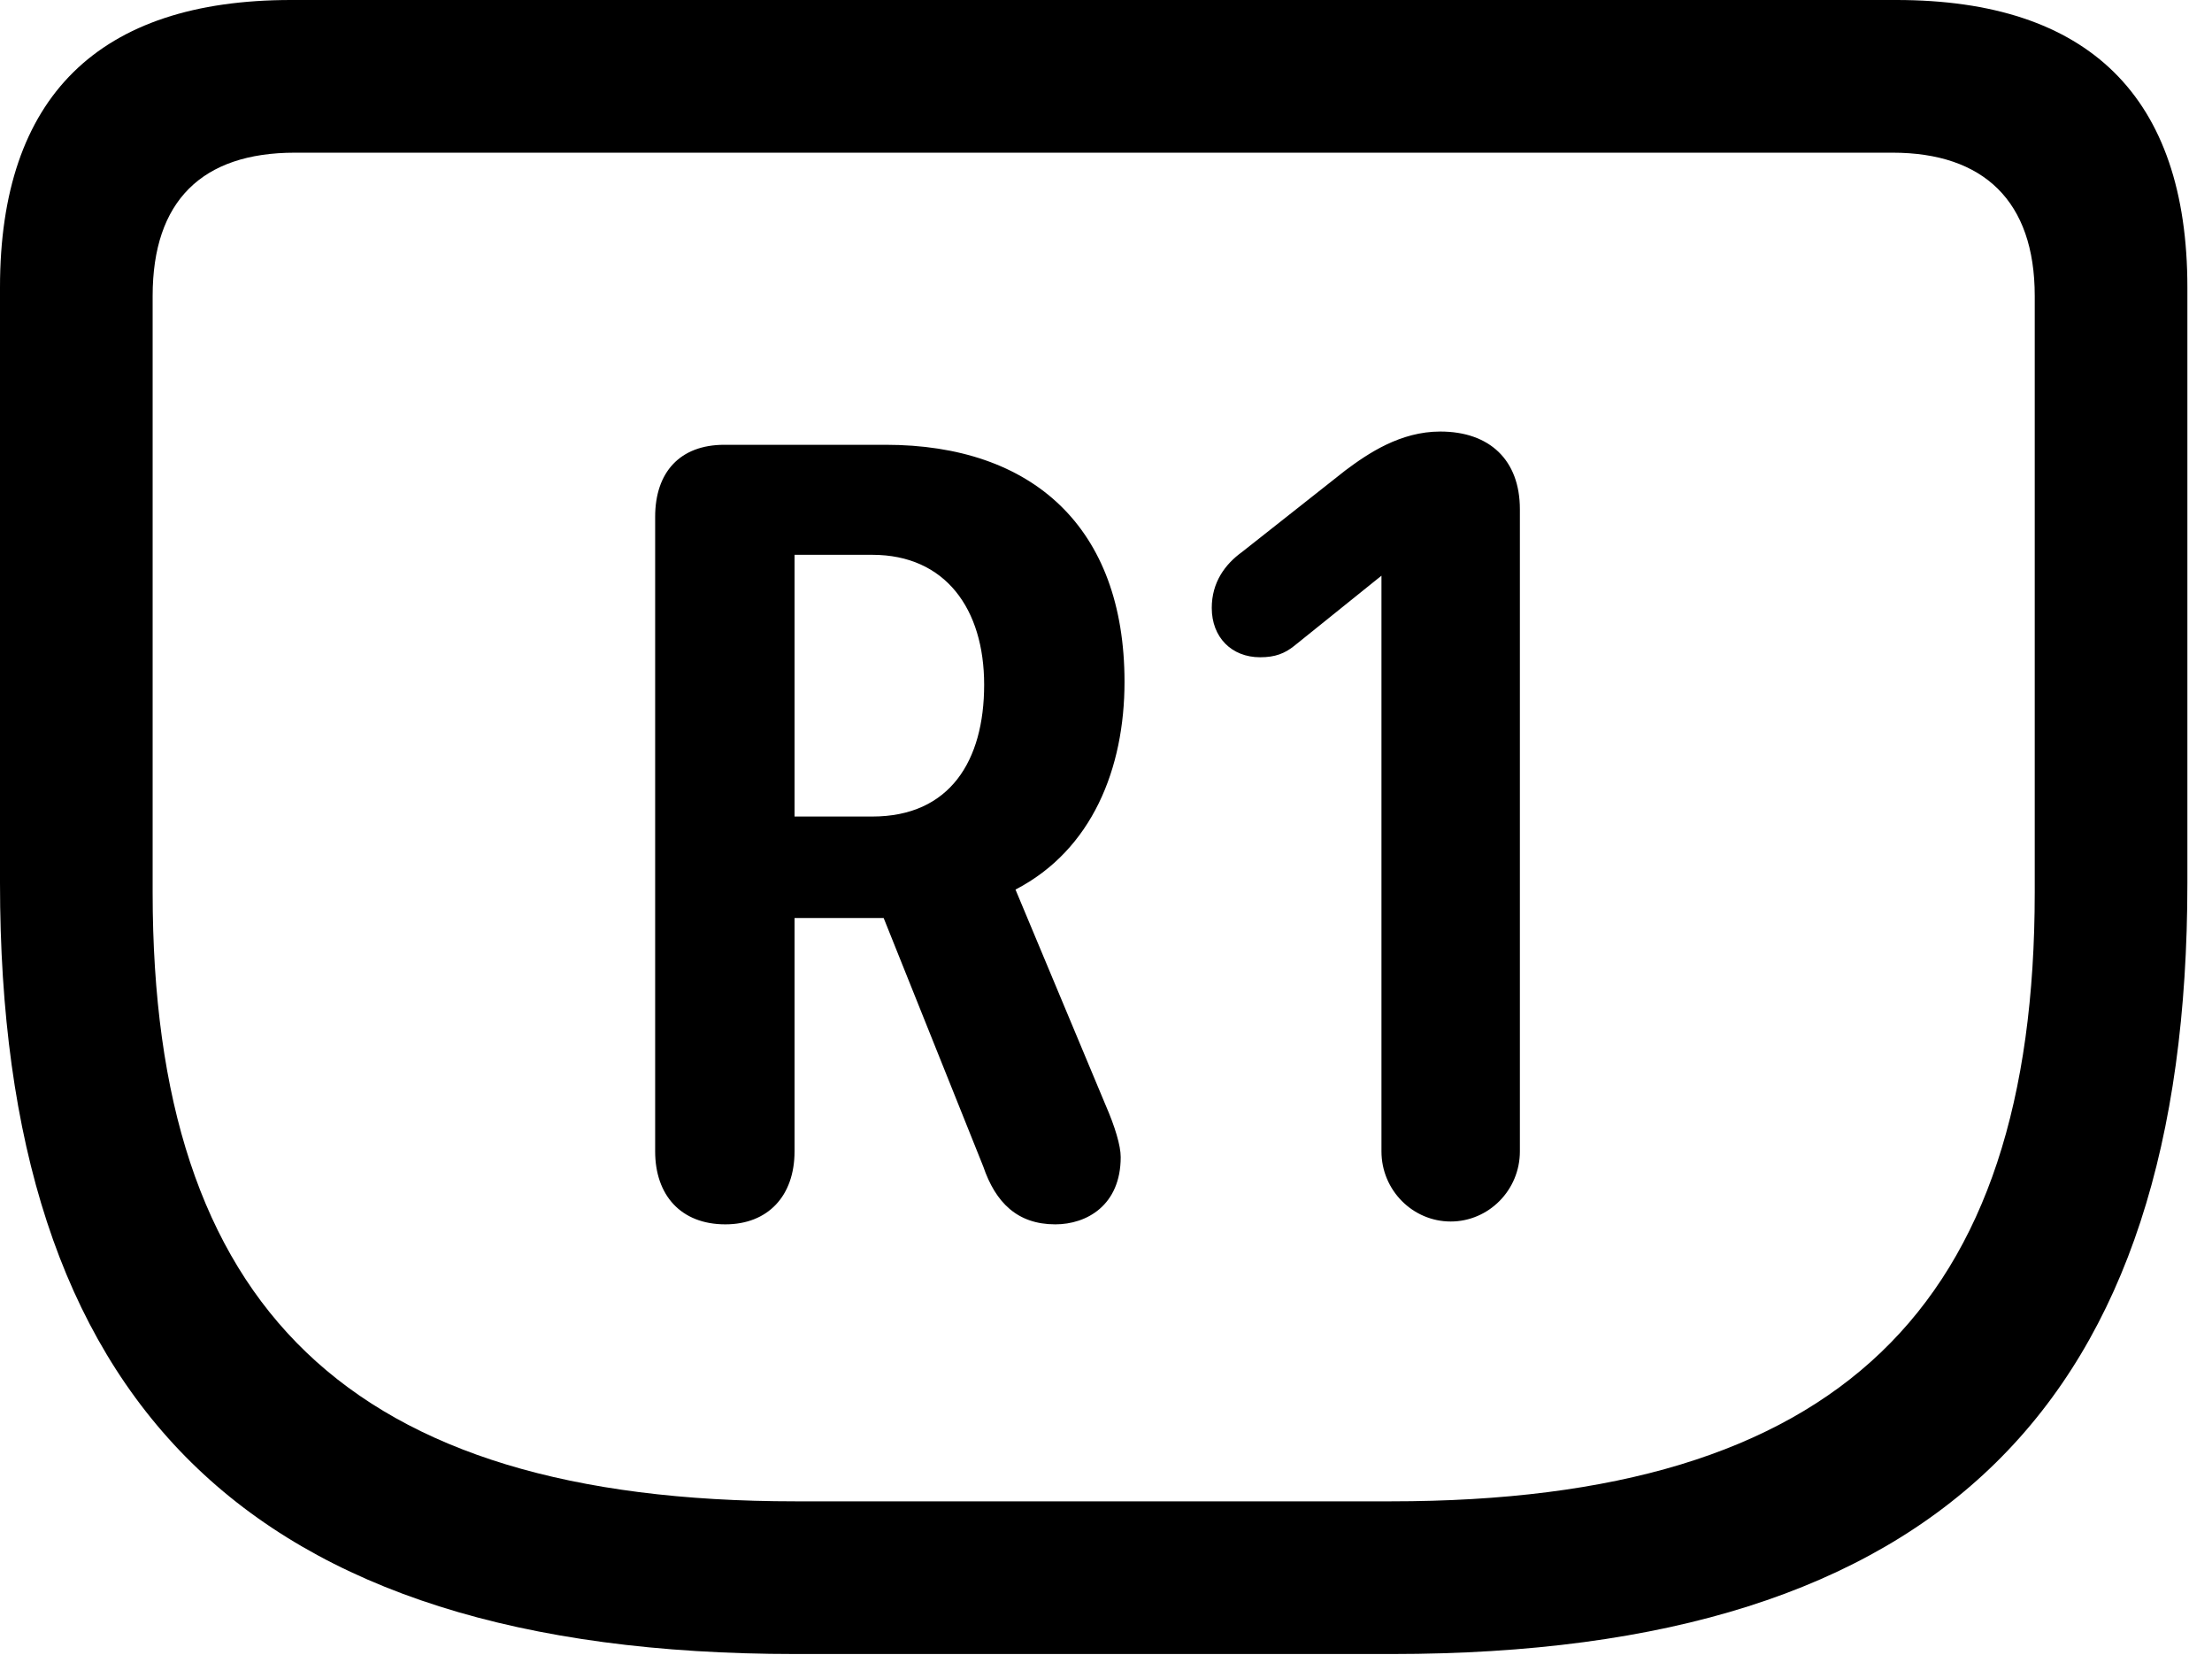 <svg version="1.1" xmlns="http://www.w3.org/2000/svg" xmlns:xlink="http://www.w3.org/1999/xlink" viewBox="0 0 31.896 23.857">
 <g>
  
  <path d="M11.471 23.844L20.07 23.844C28 23.844 31.541 20.193 31.541 12.729L31.541 4.143C31.541 1.395 30.119 0 27.344 0L4.197 0C1.422 0 0 1.395 0 4.143L0 12.729C0 20.193 3.541 23.844 11.471 23.844ZM11.471 21.643C5.018 21.643 2.201 18.84 2.201 12.865L2.201 4.266C2.201 2.898 2.912 2.201 4.252 2.201L27.289 2.201C28.602 2.201 29.34 2.898 29.34 4.266L29.34 12.865C29.34 18.84 26.523 21.643 20.057 21.643Z" style="fill:hsl(0 0 0/0.85)"></path>
  <path d="M10.459 17.65C11.074 17.65 11.457 17.24 11.457 16.598L11.457 13.234L12.742 13.234L14.178 16.816C14.355 17.336 14.67 17.65 15.217 17.65C15.668 17.65 16.16 17.377 16.16 16.68C16.16 16.516 16.078 16.242 15.941 15.928L14.643 12.824C15.75 12.25 16.215 11.074 16.215 9.83C16.215 7.602 14.889 6.412 12.77 6.412L10.445 6.412C9.803 6.412 9.447 6.809 9.447 7.451L9.447 16.598C9.447 17.227 9.816 17.65 10.459 17.65ZM11.457 11.771L11.457 7.998L12.578 7.998C13.631 7.998 14.191 8.777 14.191 9.871C14.191 10.965 13.699 11.771 12.578 11.771ZM20.918 17.609C21.465 17.609 21.916 17.158 21.916 16.598L21.916 7.342C21.916 6.631 21.479 6.221 20.768 6.221C20.193 6.221 19.729 6.535 19.4 6.781L17.91 7.957C17.664 8.135 17.473 8.395 17.473 8.764C17.473 9.188 17.76 9.475 18.17 9.475C18.389 9.475 18.525 9.42 18.662 9.311L19.92 8.299L19.92 16.598C19.92 17.158 20.371 17.609 20.918 17.609Z" style="fill:hsl(0 0 0/0.85)"></path>
 </g>
</svg>